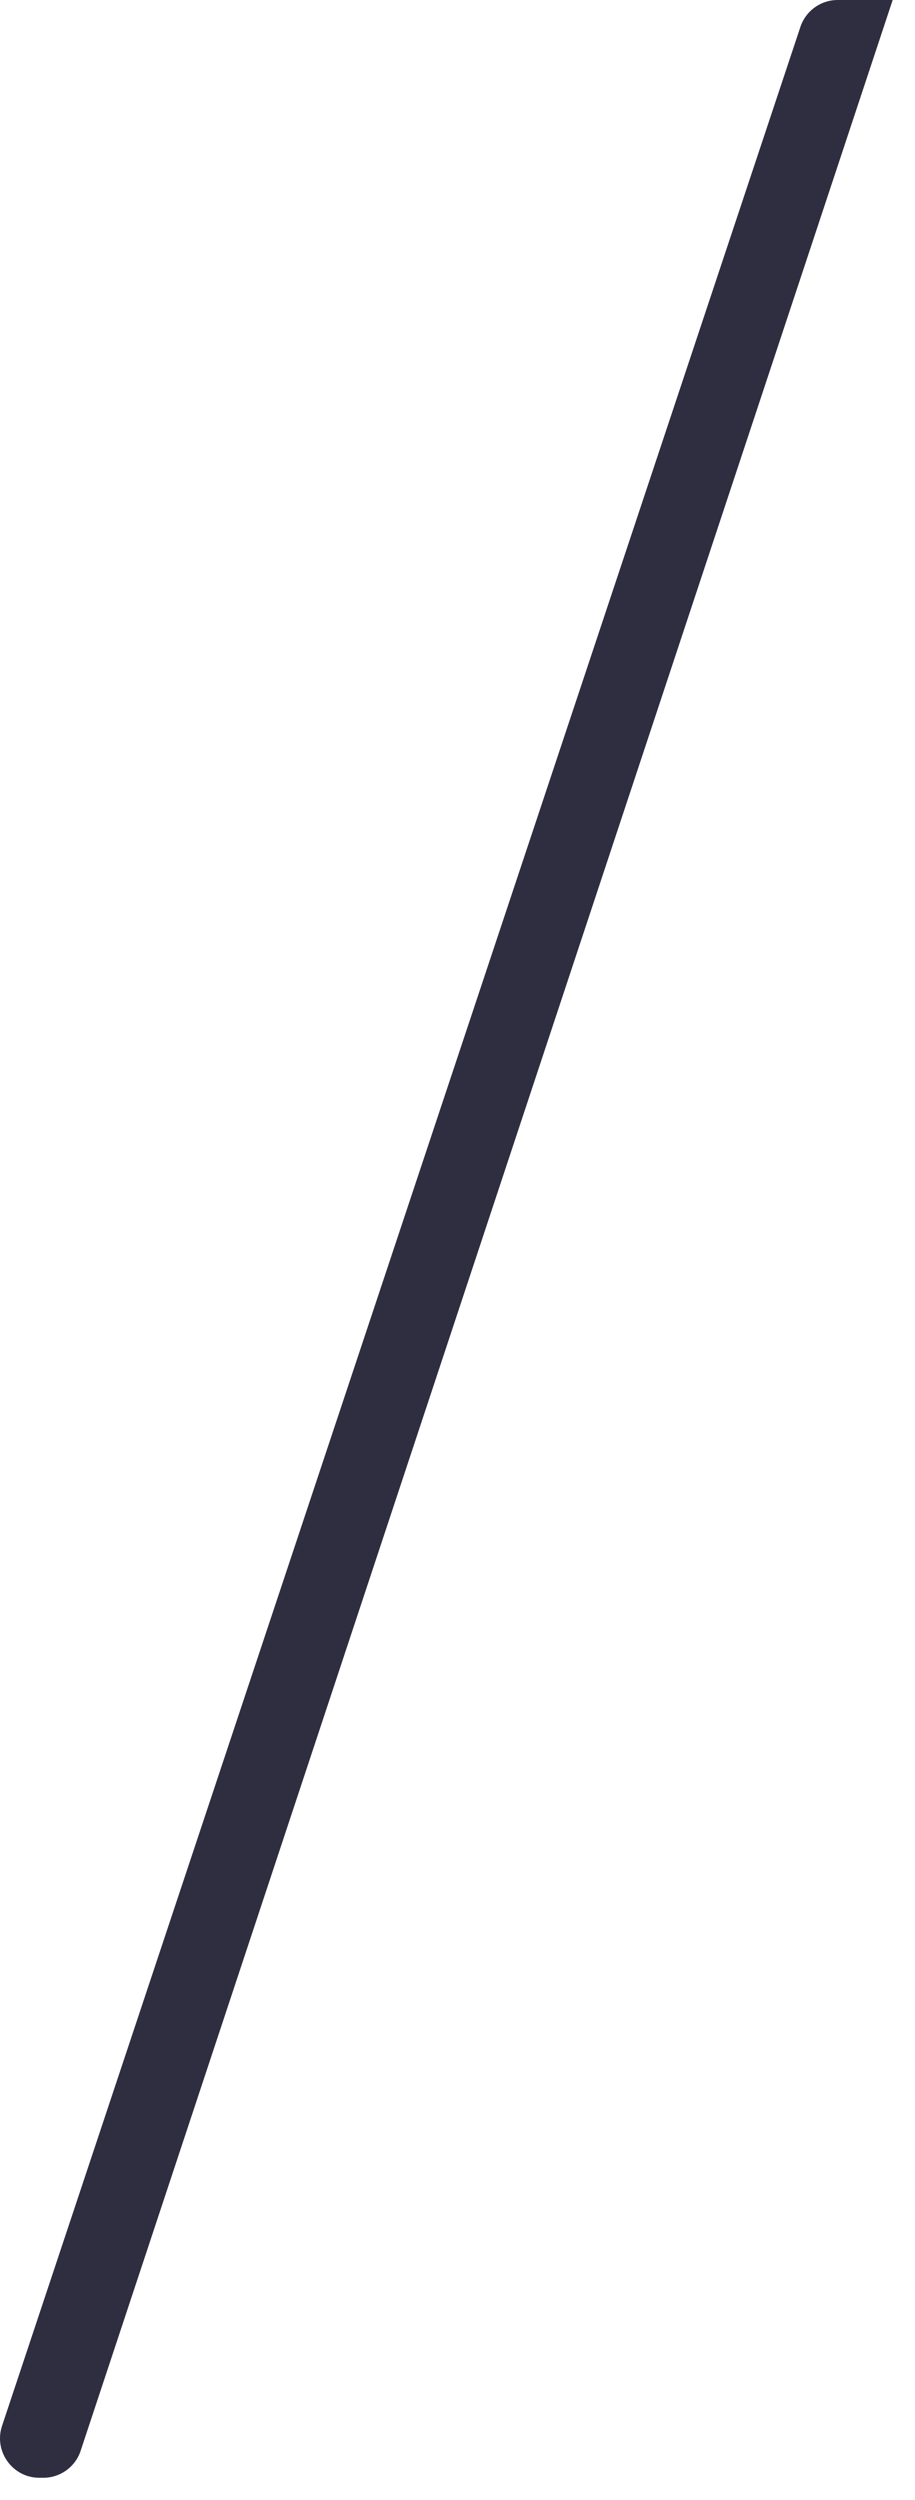 ﻿<?xml version="1.0" encoding="utf-8"?>
<svg version="1.1" xmlns:xlink="http://www.w3.org/1999/xlink" width="41px" height="112px" xmlns="http://www.w3.org/2000/svg">
  <g transform="matrix(1 0 0 1 -53 -52 )">
    <path d="M 1.943 111  C 1.943 111  1.763 111  1.763 111  C 0.561 111  -0.289 109.817  0.092 108.673  C 0.092 108.673  35.864 1.208  35.864 1.208  C 36.104 0.487  36.777 0  37.535 0  C 37.535 0  40 0  40 0  C 40 0  3.614 109.79  3.614 109.79  C 3.376 110.513  2.701 111  1.943 111  Z " fill-rule="nonzero" fill="#2f2e41" stroke="none" transform="matrix(1 0 0 1 53 52 )" />
  </g>
</svg>